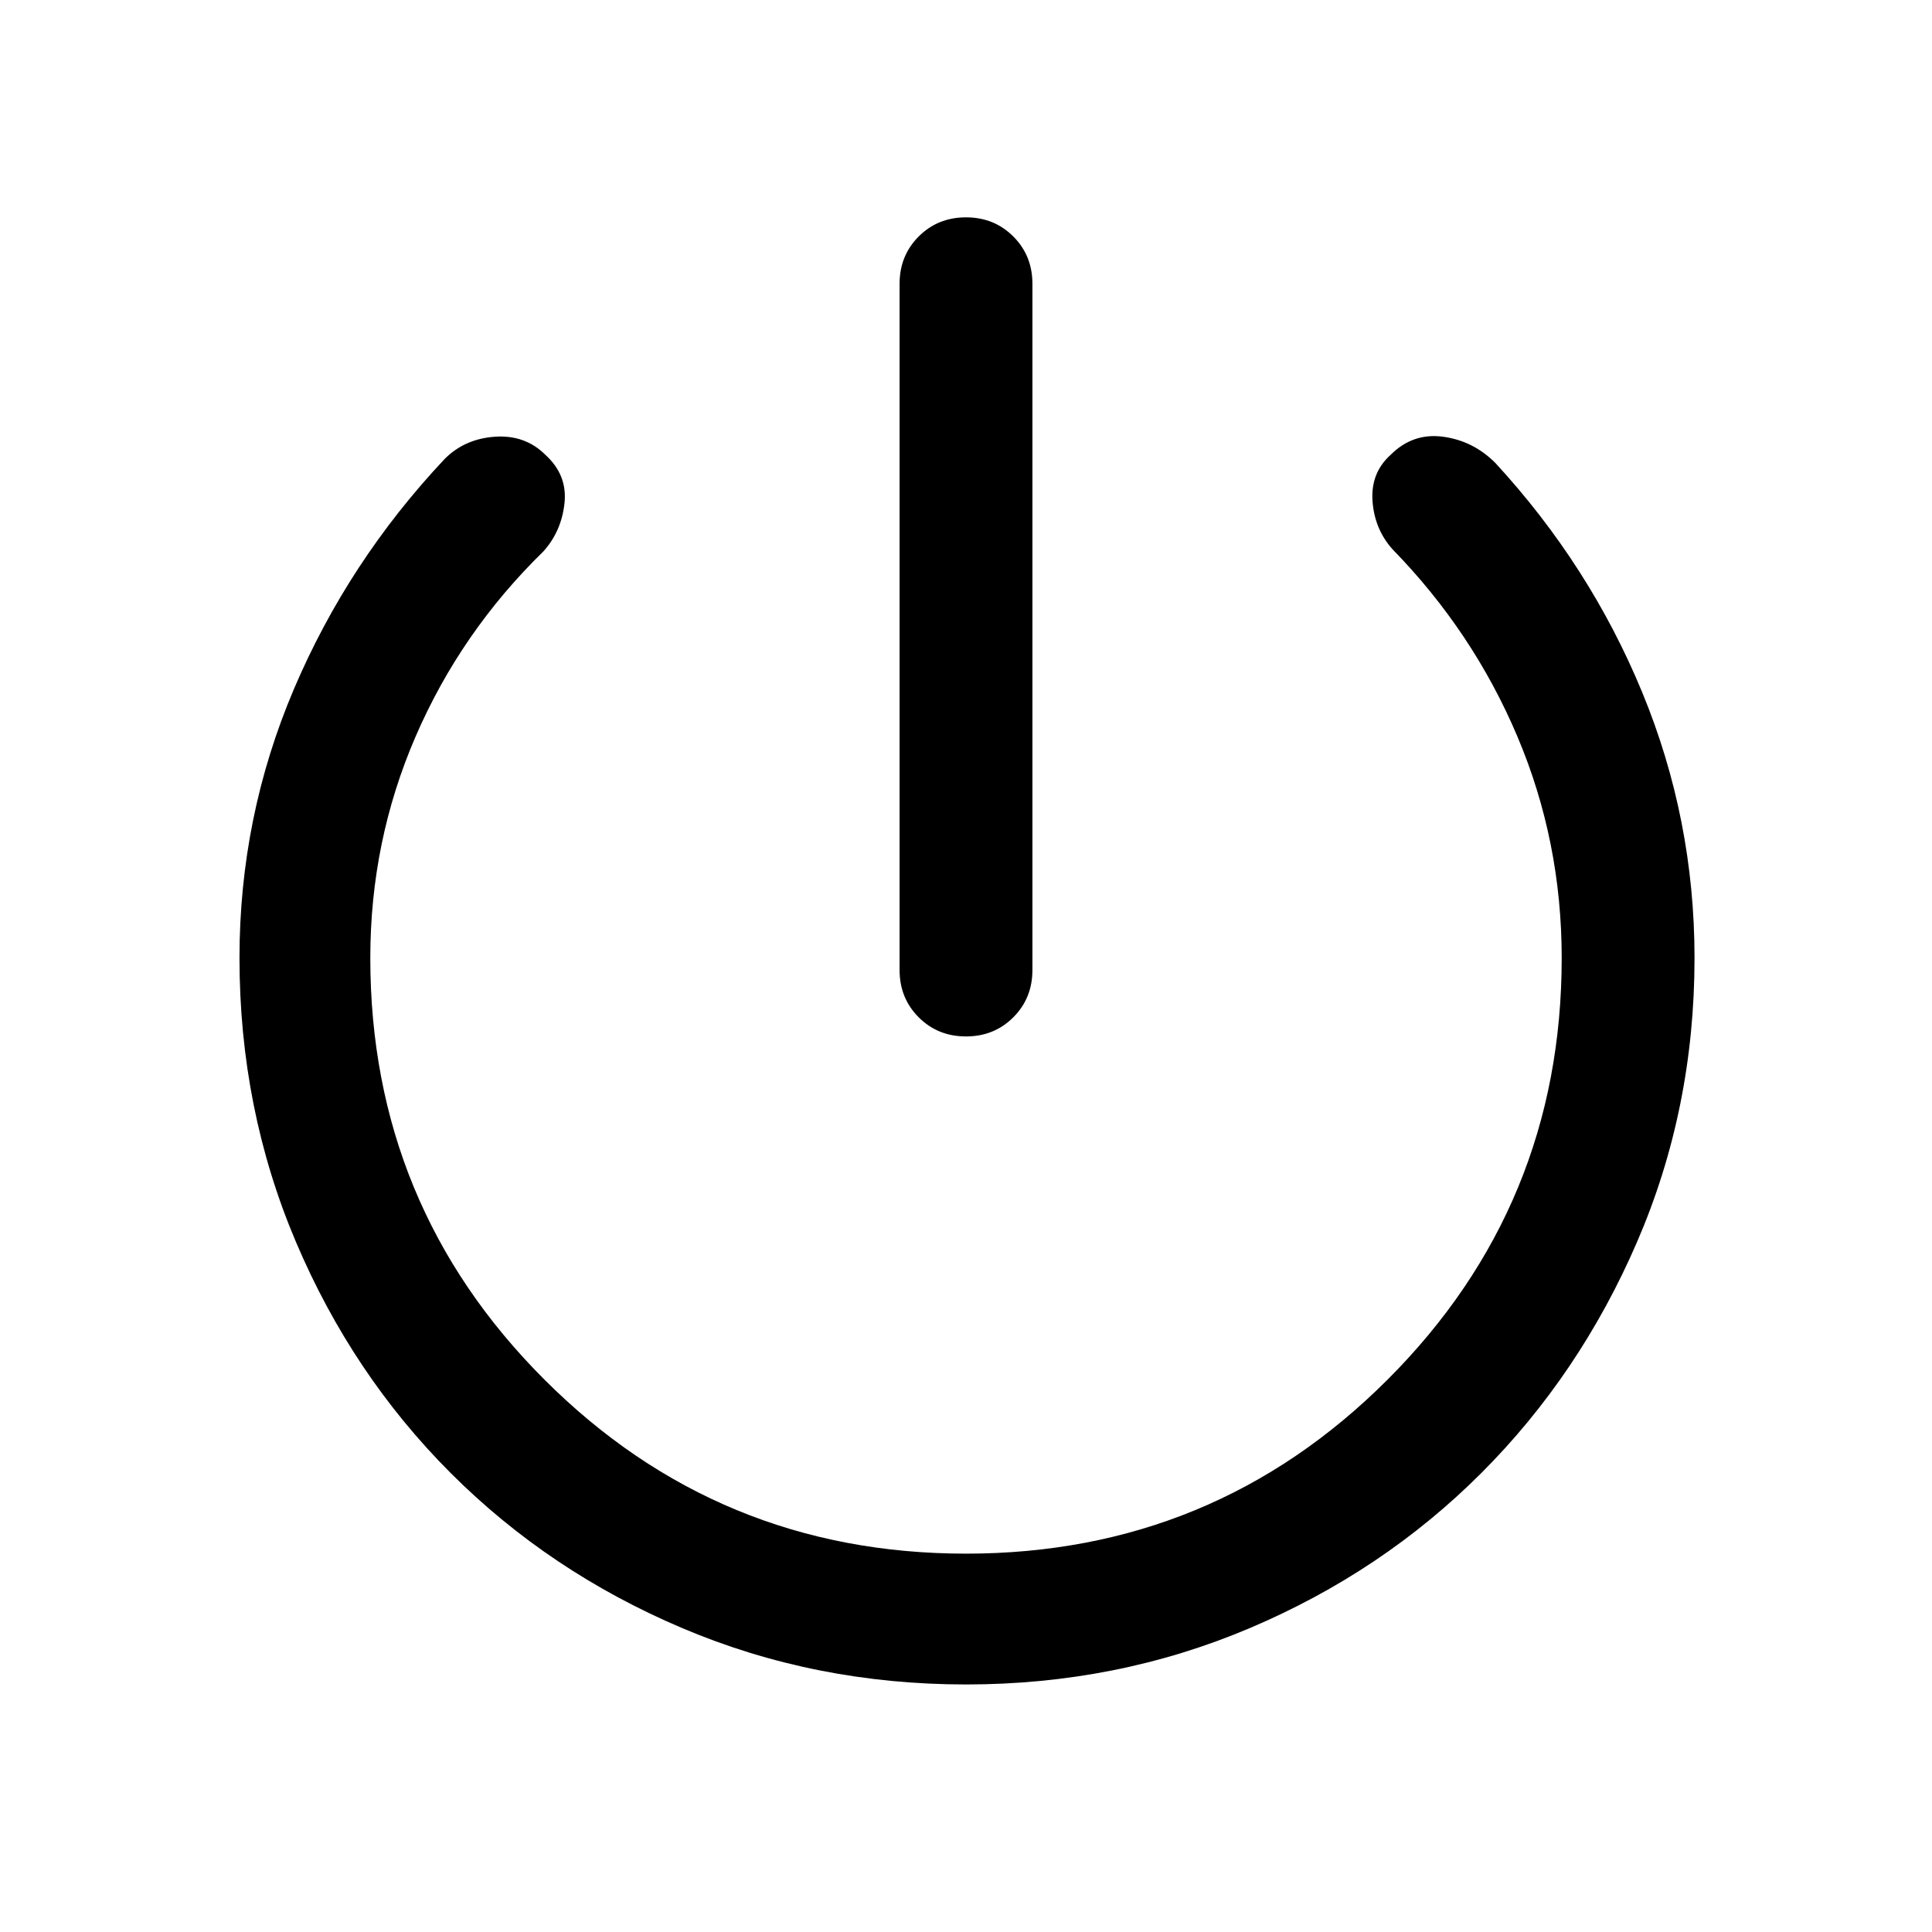 <svg xmlns="http://www.w3.org/2000/svg" height="48" width="48"><path d="M24 25.75q-.7 0-1.175-.475-.475-.475-.475-1.175V7.05q0-.7.475-1.175Q23.3 5.4 24 5.4q.7 0 1.175.475.475.475.475 1.175V24.1q0 .7-.475 1.175-.475.475-1.175.475Zm0 16.1q-3.75 0-7.05-1.4T11.2 36.6q-2.45-2.45-3.85-5.75t-1.4-7.05q0-3.5 1.35-6.675t3.75-5.725q.5-.5 1.25-.55.75-.05 1.25.45.55.5.475 1.2-.075.7-.525 1.2-2.05 2-3.175 4.6Q9.2 20.9 9.2 23.8q0 6.15 4.325 10.475Q17.85 38.6 24 38.6q6.15 0 10.475-4.325Q38.8 29.95 38.8 23.8q0-2.9-1.1-5.5t-3.1-4.65q-.45-.5-.5-1.2-.05-.7.45-1.15.55-.55 1.3-.45.75.1 1.3.65 2.35 2.55 3.65 5.7 1.3 3.15 1.3 6.6 0 3.75-1.425 7.05T36.8 36.6q-2.45 2.45-5.75 3.85T24 41.85Z"/></svg>
